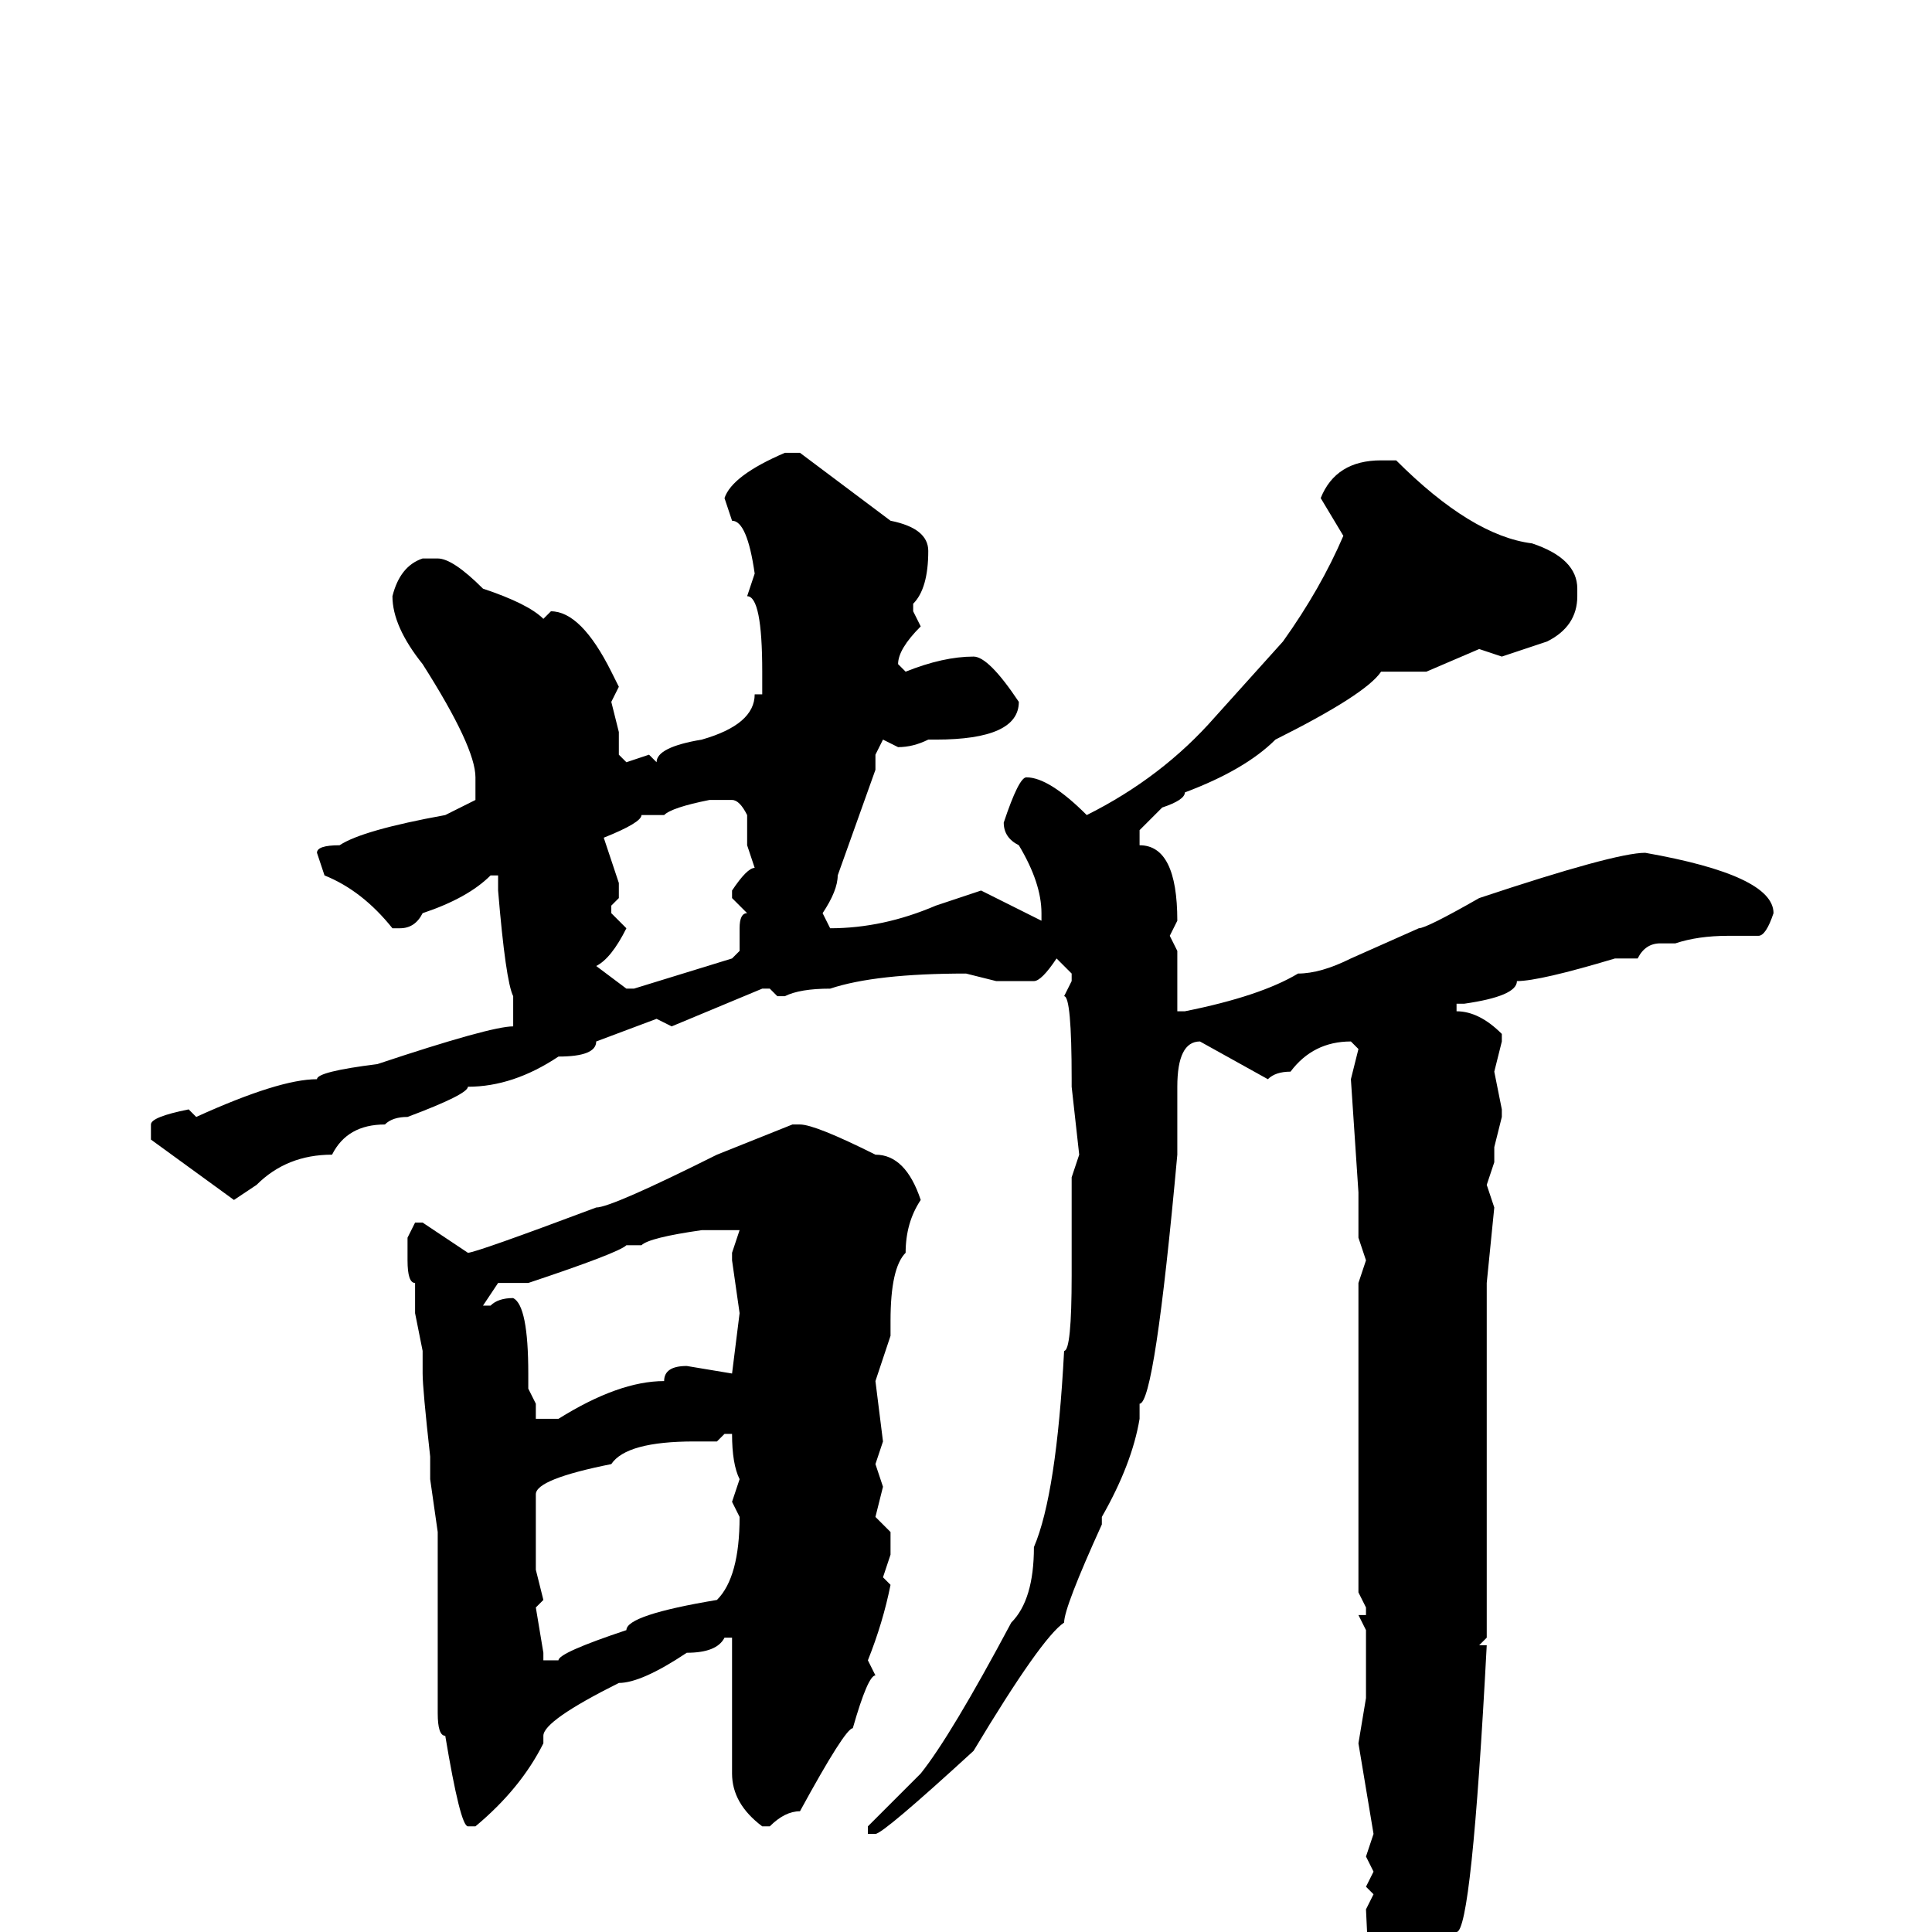 <svg xmlns="http://www.w3.org/2000/svg" viewBox="0 -256 256 256">
	<path fill="#000000" d="M104 -196H106L118 -187Q123 -186 123 -183Q123 -178 121 -176V-175L122 -173Q119 -170 119 -168L120 -167Q125 -169 129 -169Q131 -169 135 -163Q135 -158 124 -158H123Q121 -157 119 -157L117 -158L116 -156V-154L111 -140Q111 -138 109 -135L110 -133Q117 -133 124 -136L130 -138L138 -134V-135Q138 -139 135 -144Q133 -145 133 -147Q135 -153 136 -153Q139 -153 144 -148Q154 -153 161 -161L170 -171Q175 -178 178 -185L175 -190Q177 -195 183 -195H185Q195 -185 203 -184Q209 -182 209 -178V-177Q209 -173 205 -171L199 -169L196 -170L189 -167H188H186H183Q181 -164 169 -158Q165 -154 157 -151Q157 -150 154 -149L151 -146V-144Q156 -144 156 -134L155 -132L156 -130V-122H157Q167 -124 172 -127Q175 -127 179 -129L188 -133Q189 -133 196 -137Q214 -143 218 -143Q235 -140 235 -135Q234 -132 233 -132H229Q225 -132 222 -131H220Q218 -131 217 -129H214Q204 -126 201 -126Q201 -124 194 -123H193V-122Q196 -122 199 -119V-118L198 -114L199 -109V-108L198 -104V-102L197 -99L198 -96L197 -86V-81V-73V-66V-64V-61V-60V-55V-39L196 -38H197Q195 0 193 0Q193 6 185 20L183 21L182 20V18L181 -3L182 -5L181 -6L182 -8L181 -10L182 -13L180 -25L181 -31V-37V-40L180 -42H181V-43L180 -45V-47V-49V-52V-68V-71V-75V-86L181 -89L180 -92V-98L179 -113L180 -117L179 -118Q174 -118 171 -114Q169 -114 168 -113L159 -118Q156 -118 156 -112V-109V-108V-103Q153 -70 151 -70V-68Q150 -62 146 -55V-54Q141 -43 141 -41Q138 -39 129 -24Q117 -13 116 -13H115V-14L122 -21Q126 -26 134 -41Q137 -44 137 -51Q140 -58 141 -77Q142 -77 142 -87V-88V-98V-100L143 -103L142 -112V-113Q142 -124 141 -124L142 -126V-127L140 -129Q138 -126 137 -126H134H132L128 -127Q116 -127 110 -125Q106 -125 104 -124H103L102 -125H101L89 -120L87 -121L79 -118Q79 -116 74 -116Q68 -112 62 -112Q62 -111 54 -108Q52 -108 51 -107Q46 -107 44 -103Q38 -103 34 -99L31 -97L20 -105V-107Q20 -108 25 -109L26 -108Q37 -113 42 -113Q42 -114 50 -115Q65 -120 68 -120V-123V-124Q67 -126 66 -138V-140H65Q62 -137 56 -135Q55 -133 53 -133H52Q48 -138 43 -140L42 -143Q42 -144 45 -144Q48 -146 59 -148L63 -150V-153Q63 -157 56 -168Q52 -173 52 -177Q53 -181 56 -182H58Q60 -182 64 -178Q70 -176 72 -174L73 -175Q77 -175 81 -167L82 -165L81 -163L82 -159V-156L83 -155L86 -156L87 -155Q87 -157 93 -158Q100 -160 100 -164H101V-167Q101 -177 99 -177L100 -180Q99 -187 97 -187L96 -190Q97 -193 104 -196ZM88 -148H86H85Q85 -147 80 -145L82 -139V-138V-137L81 -136V-135L83 -133Q81 -129 79 -128L83 -125H84L97 -129L98 -130V-131V-133Q98 -135 99 -135L97 -137V-138Q99 -141 100 -141L99 -144V-148Q98 -150 97 -150H94Q89 -149 88 -148ZM106 -107Q108 -107 116 -103Q120 -103 122 -97Q120 -94 120 -90Q118 -88 118 -81V-79L116 -73L117 -65L116 -62L117 -59L116 -55L118 -53V-50L117 -47L118 -46Q117 -41 115 -36L116 -34Q115 -34 113 -27Q112 -27 106 -16Q104 -16 102 -14H101Q97 -17 97 -21V-23V-27V-31V-35V-36V-38V-39H96Q95 -37 91 -37Q85 -33 82 -33Q72 -28 72 -26V-25Q69 -19 63 -14H62Q61 -14 59 -26Q58 -26 58 -29V-53L57 -60V-63Q56 -72 56 -74V-77L55 -82V-86Q54 -86 54 -89V-92L55 -94H56L62 -90Q63 -90 79 -96Q81 -96 95 -103L105 -107ZM85 -91H83Q82 -90 70 -86H66L64 -83H65Q66 -84 68 -84Q70 -83 70 -74V-72L71 -70V-68H74Q82 -73 88 -73Q88 -75 91 -75L97 -74L98 -82L97 -89V-90L98 -93H97H93Q86 -92 85 -91ZM95 -65H92Q83 -65 81 -62Q71 -60 71 -58V-48L72 -44L71 -43L72 -37V-36H74Q74 -37 83 -40Q83 -42 95 -44Q98 -47 98 -55L97 -57L98 -60Q97 -62 97 -66H96Z"/>
</svg>